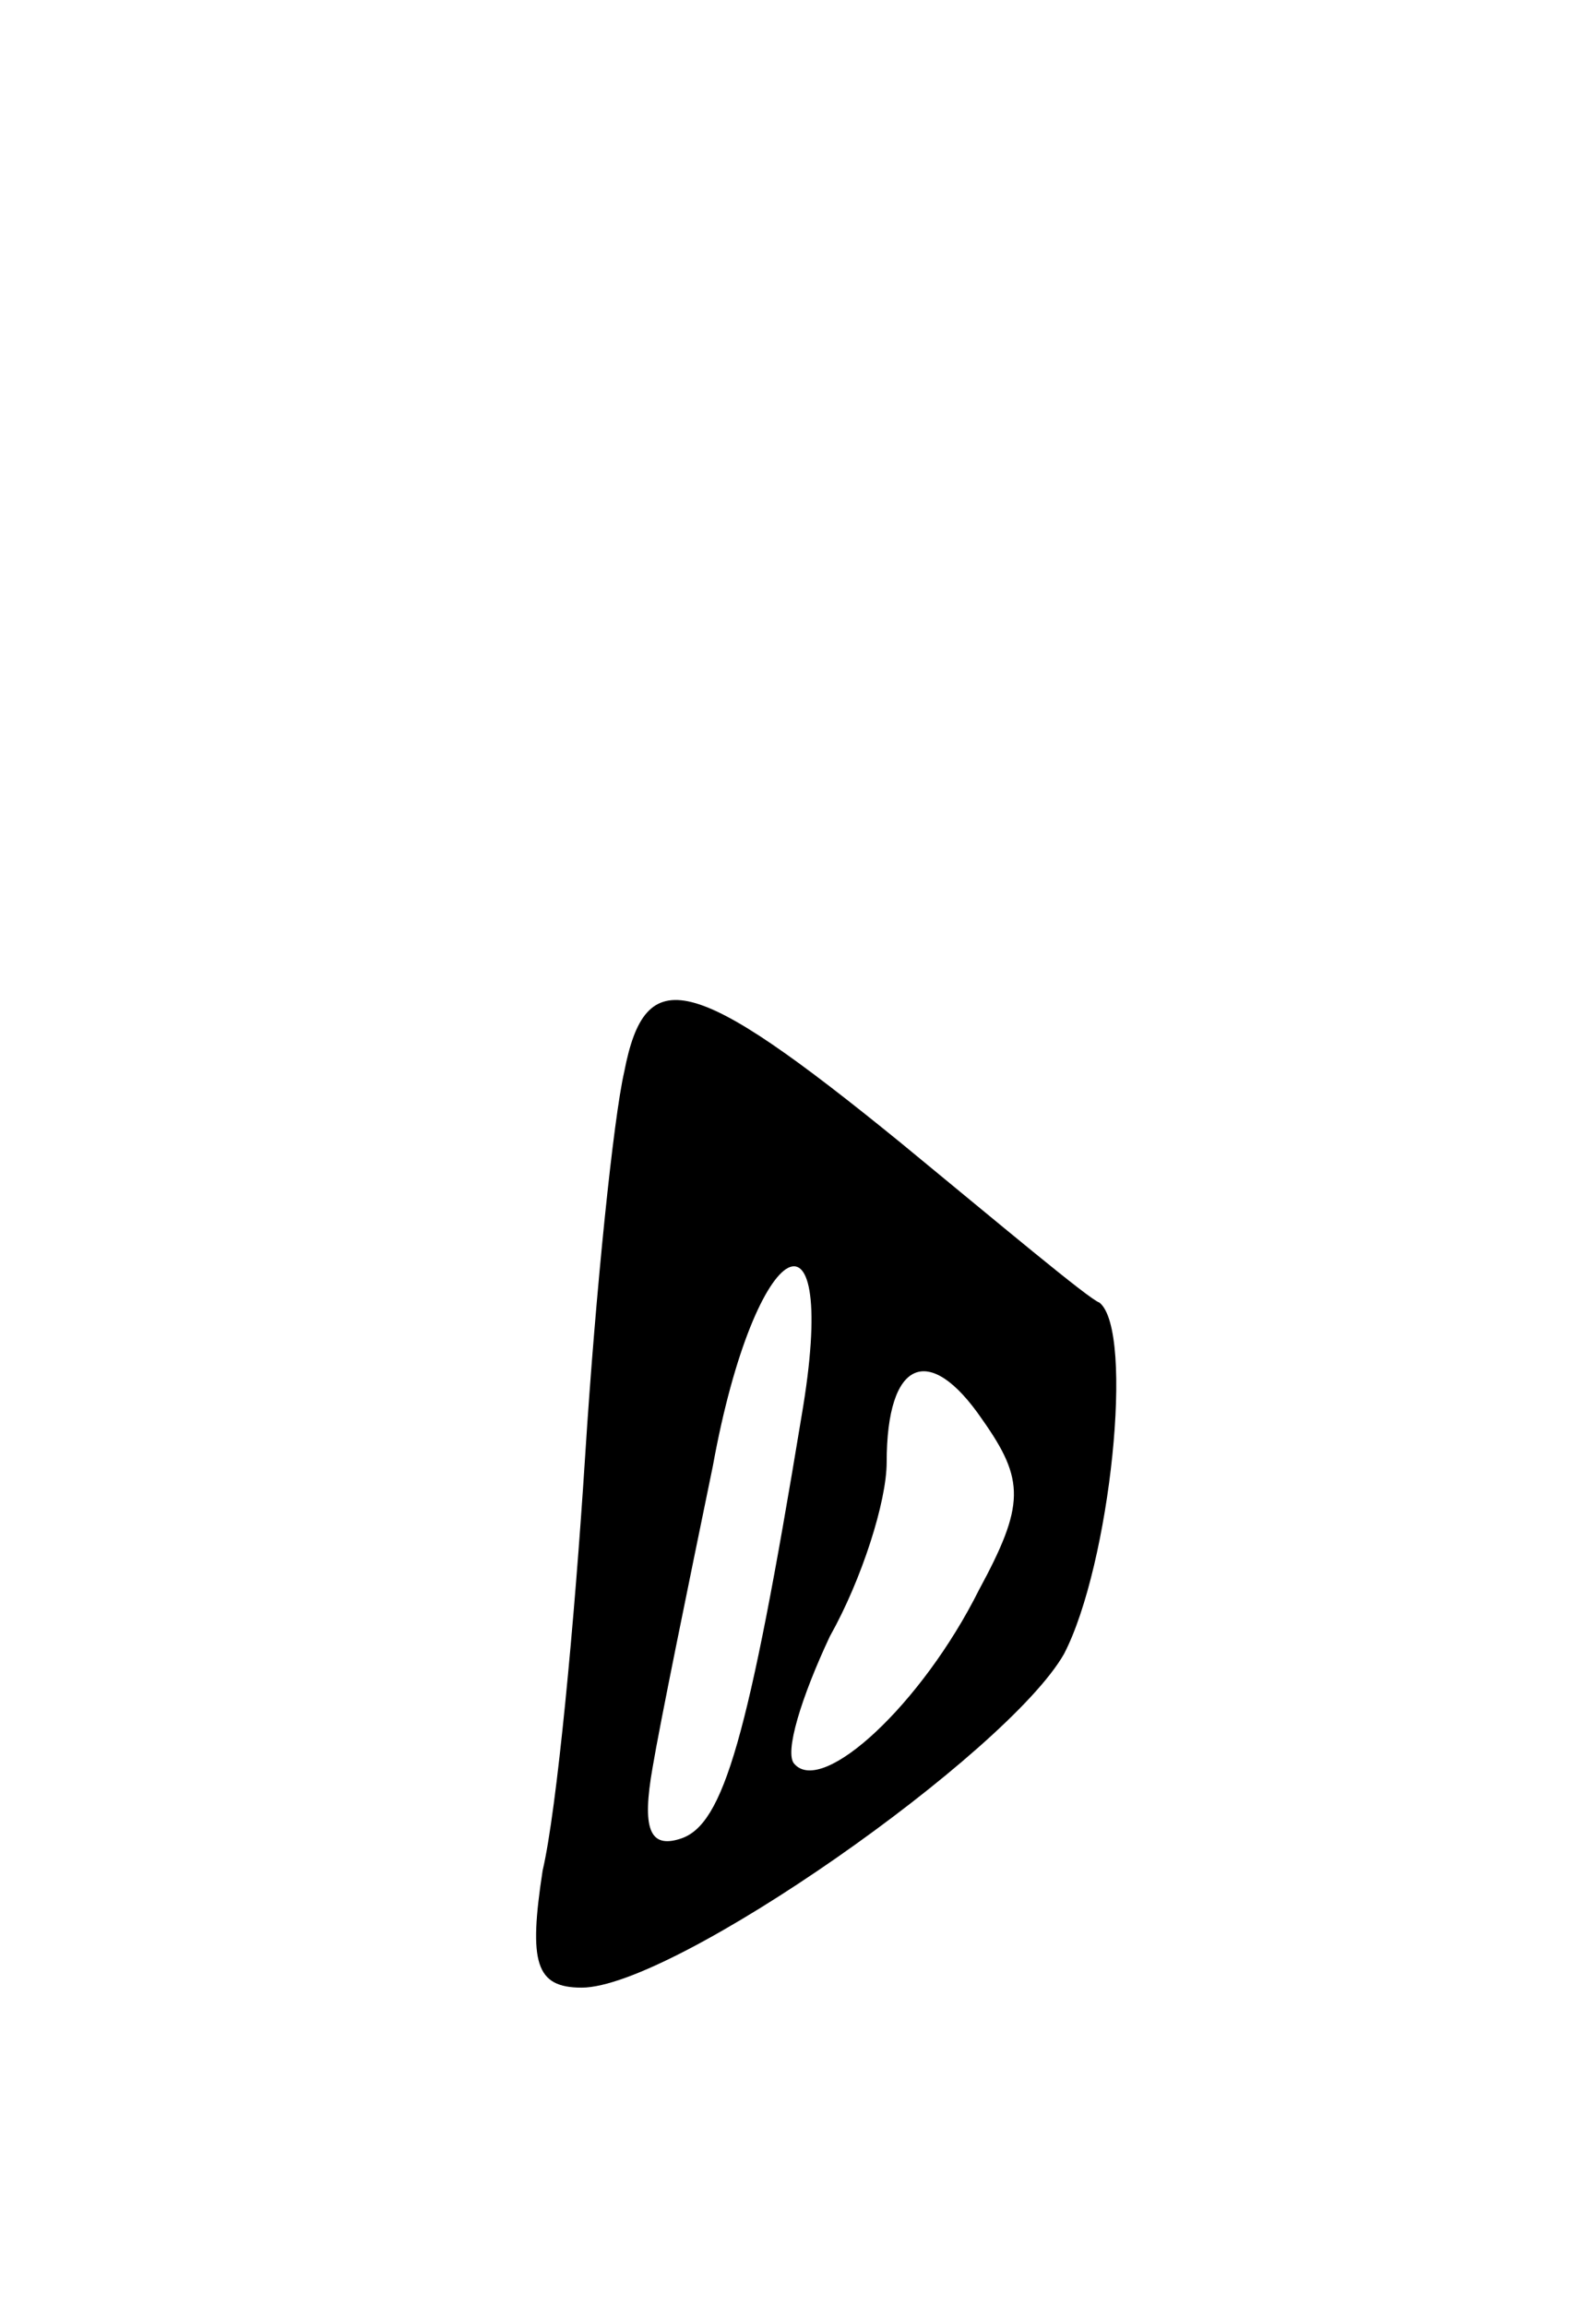 <svg version="1.0" xmlns="http://www.w3.org/2000/svg"
 width="45pt" height="65pt" viewBox="0 0 45 65"
 preserveAspectRatio="xMidYMid meet">
<g transform="translate(0,65) scale(0.1,-0.1)"
fill="#000000" stroke="none">
<path d="M176 348 c-3 -13 -8 -61 -11 -108 -3 -47 -8 -100 -12 -117 -4 -26 -2
-33 11 -33 26 0 120 66 136 94 13 25 20 91 10 99 -3 1 -28 22 -56 45 -59 48
-72 51 -78 20z m50 -97 c-15 -91 -22 -115 -34 -119 -9 -3 -11 3 -8 20 2 12 10
51 17 85 12 66 36 78 25 14z m50 -49 c-16 -32 -44 -58 -52 -49 -3 3 2 19 10
36 9 16 16 38 16 49 0 29 12 34 27 12 12 -17 12 -24 -1 -48z"/>
</g>
</svg>
